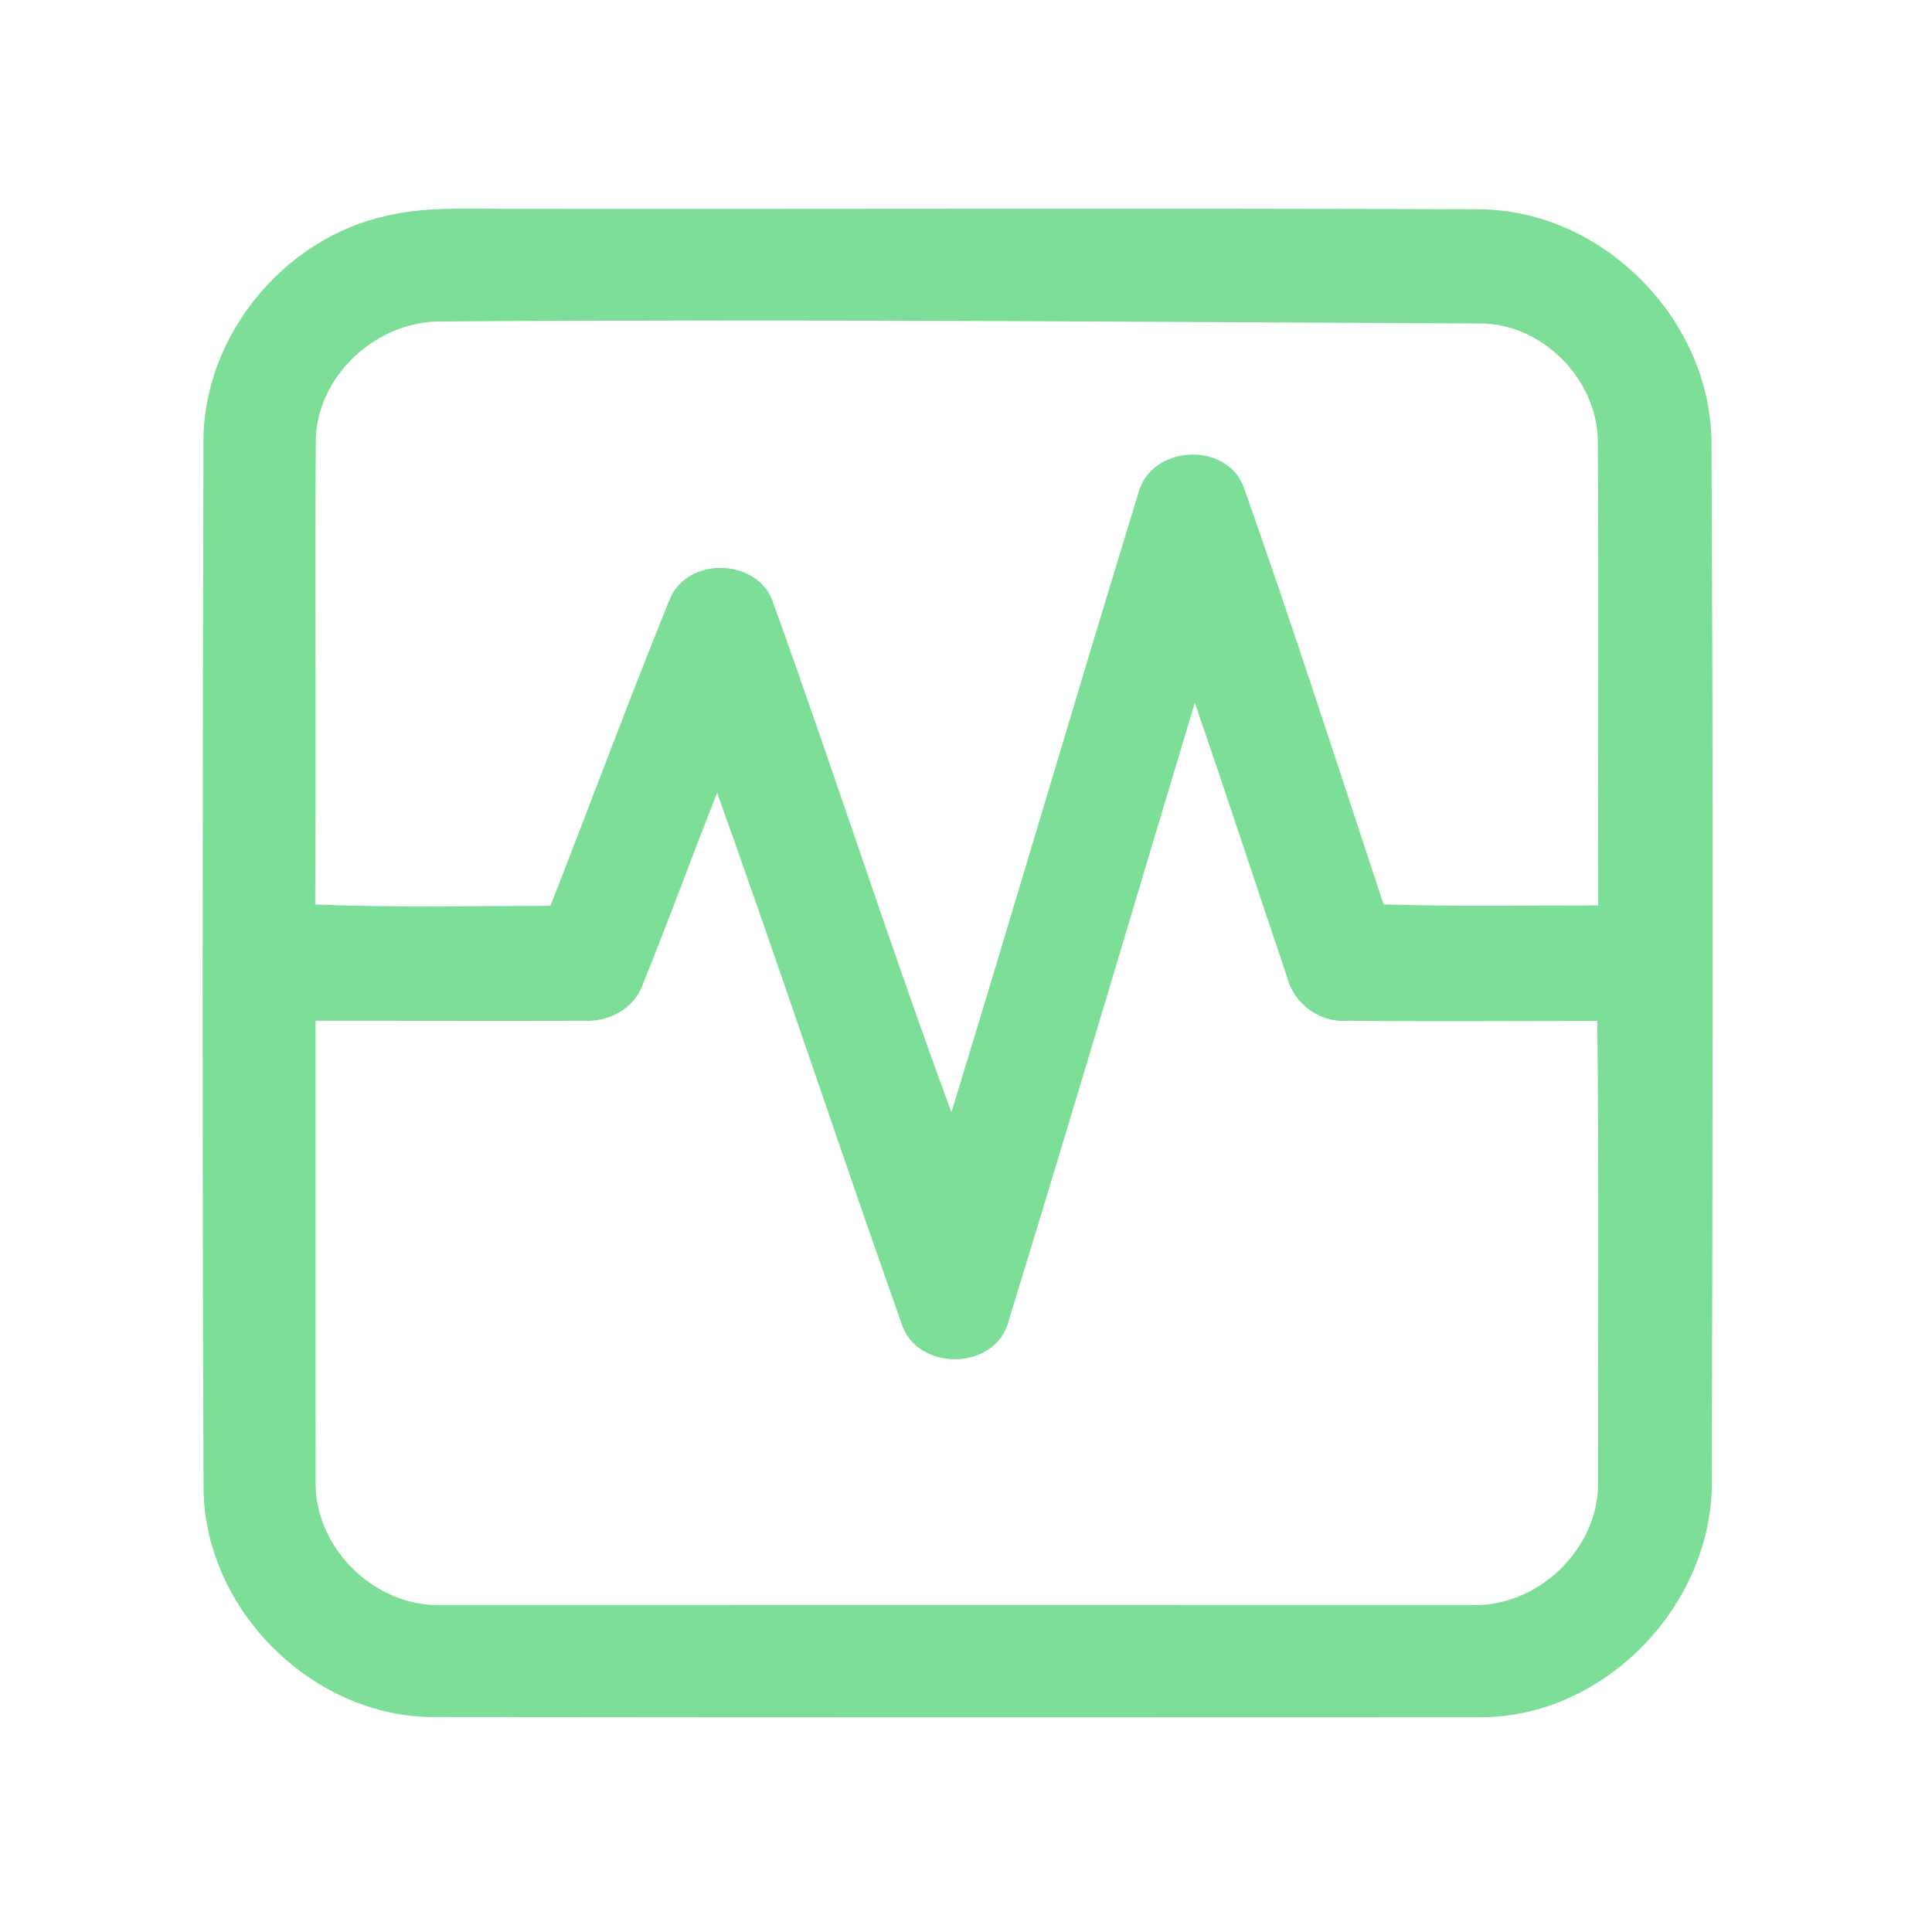 <?xml version="1.0" encoding="UTF-8" ?>
<!DOCTYPE svg PUBLIC "-//W3C//DTD SVG 1.1//EN" "http://www.w3.org/Graphics/SVG/1.1/DTD/svg11.dtd">
<svg width="192pt" height="192pt" viewBox="0 0 192 192" version="1.1" xmlns="http://www.w3.org/2000/svg">
<g id="#7cde97ff">
<path fill="#7cde97" opacity="1.00" d=" M 38.35 21.46 C 42.16 20.55 46.11 20.75 50.00 20.75 C 82.34 20.79 114.67 20.67 147.00 20.80 C 159.25 20.86 170.03 31.74 170.08 43.98 C 170.27 78.32 170.20 112.67 170.12 147.02 C 170.31 159.44 159.47 170.75 146.98 170.66 C 112.33 170.68 77.68 170.68 43.03 170.64 C 31.07 170.61 20.40 160.01 20.23 148.07 C 20.09 113.35 20.13 78.65 20.22 43.93 C 20.17 33.45 28.15 23.72 38.35 21.46 M 31.38 44.01 C 31.29 59.30 31.43 74.60 31.32 89.89 C 39.11 90.20 46.90 90.03 54.70 90.02 C 58.68 79.89 62.44 69.67 66.54 59.60 C 68.32 55.15 75.59 55.46 76.91 60.11 C 82.95 76.86 88.39 93.83 94.55 110.53 C 100.82 90.08 106.82 69.55 113.10 49.10 C 114.26 44.24 121.86 43.75 123.61 48.43 C 128.45 62.17 132.93 76.05 137.50 89.88 C 144.61 90.10 151.72 89.97 158.83 89.98 C 158.79 74.63 158.89 59.27 158.79 43.92 C 158.79 37.74 153.28 32.12 147.07 32.15 C 112.70 31.99 78.32 31.70 43.94 31.95 C 37.43 31.83 31.34 37.41 31.38 44.01 M 118.74 69.85 C 112.58 90.30 106.54 110.79 100.26 131.19 C 99.05 136.30 90.97 136.39 89.54 131.38 C 83.35 113.89 77.53 96.26 71.27 78.79 C 68.76 85.11 66.45 91.50 63.89 97.80 C 63.06 100.22 60.50 101.60 58.02 101.44 C 49.13 101.49 40.25 101.43 31.36 101.44 C 31.37 116.65 31.34 131.85 31.37 147.06 C 31.13 153.76 37.26 159.78 43.95 159.50 C 77.98 159.50 112.02 159.48 146.06 159.50 C 152.78 159.85 159.06 153.84 158.81 147.07 C 158.81 131.86 158.90 116.66 158.74 101.46 C 150.49 101.46 142.24 101.53 133.99 101.44 C 131.18 101.68 128.58 99.79 127.90 97.07 C 124.83 88.01 121.87 78.90 118.74 69.85 Z" />
</g>
</svg>
